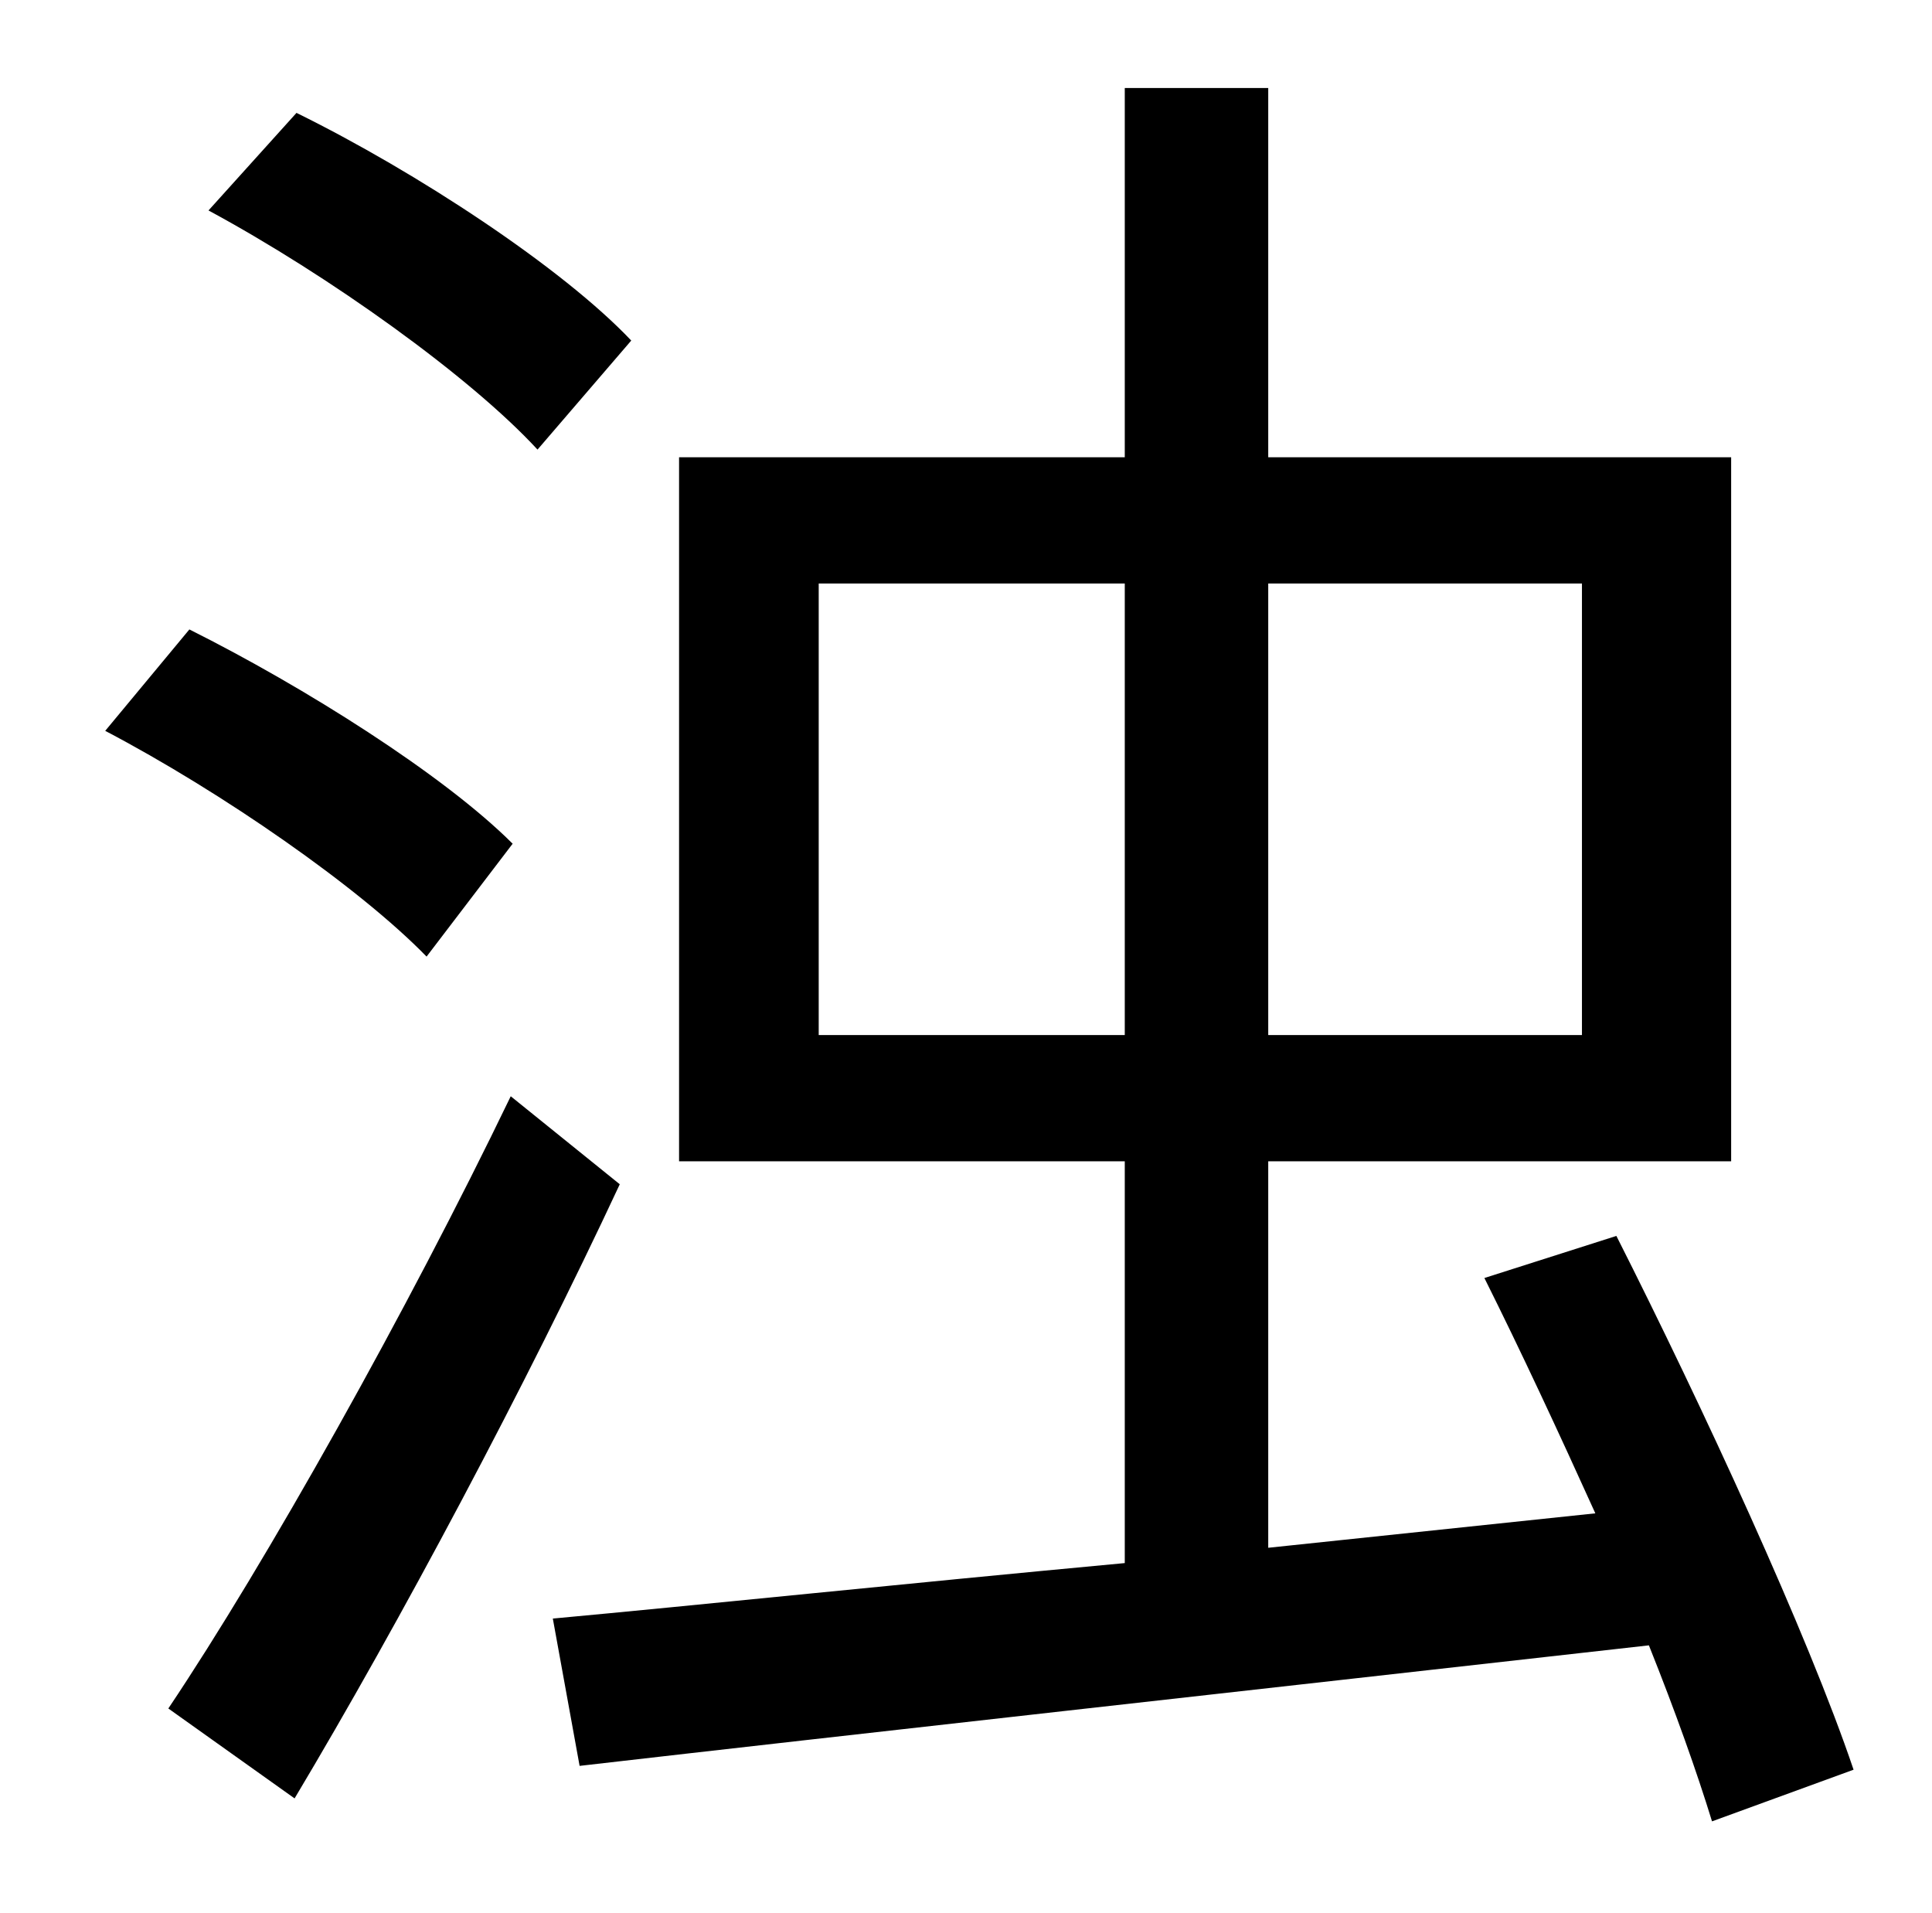 <?xml version="1.0" standalone="no"?>
<!DOCTYPE svg PUBLIC "-//W3C//DTD SVG 1.1//EN" "http://www.w3.org/Graphics/SVG/1.1/DTD/svg11.dtd" >
<svg xmlns="http://www.w3.org/2000/svg" xmlns:xlink="http://www.w3.org/1999/xlink" version="1.1" viewBox="-10 0 1010 1000">
   <path fill="currentColor"
d="M320 178l-49 57c-35 -38 -109 -91 -172 -125l46 -51c63 31 139 81 175 119zM258 441l-45 59c-35 -36 -107 -86 -168 -118l44 -53c60 30 133 76 169 112zM257 573l57 46c-49 105 -115 229 -170 321l-66 -47c51 -76 125 -208 179 -320zM418 541h160v-236h-160v236zM817 305
h-164v236h164v-236zM959 925l-74 27c-8 -26 -19 -57 -33 -92c-204 23 -420 47 -559 63l-14 -77c76 -7 181 -18 299 -29v-210h-233v-368h233v-193h75v193h242v368h-242v202l171 -18c-19 -42 -39 -85 -58 -123l69 -22c45 89 100 208 124 279z" />
</svg>
